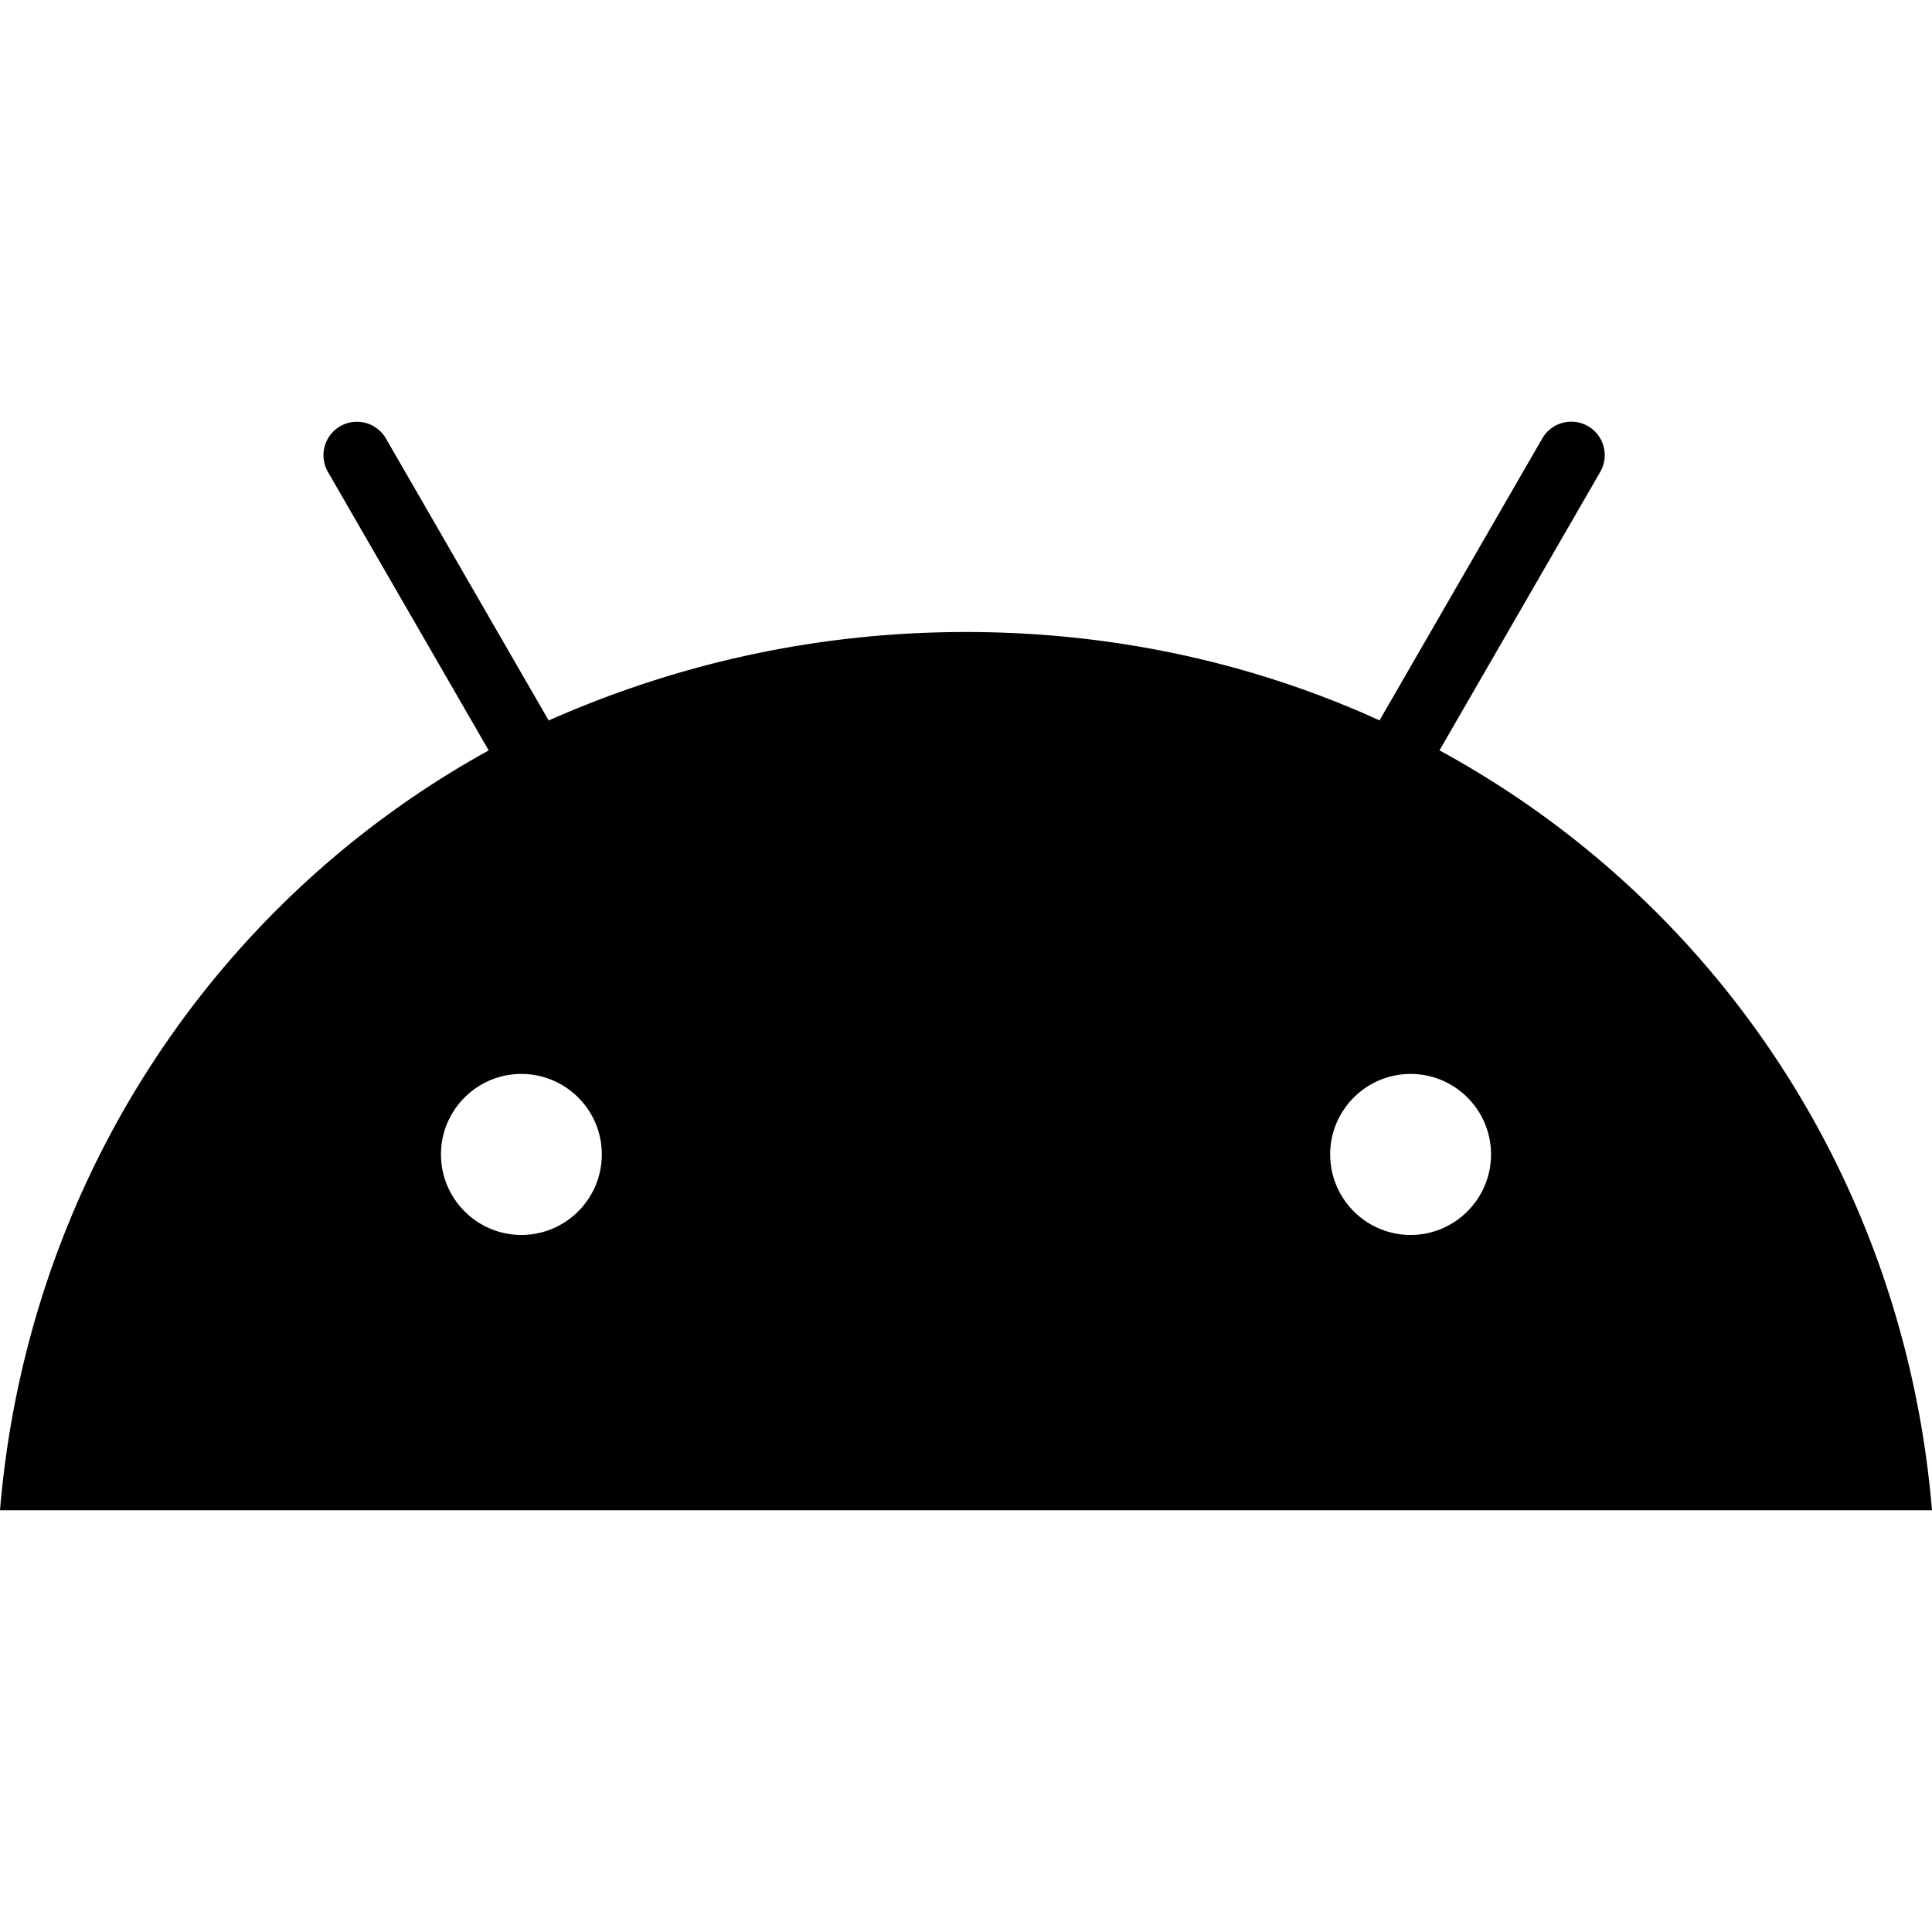 <svg viewBox="0 0 24 24" fill="none" xmlns="http://www.w3.org/2000/svg">
    <path
        d="M17.523 15.341c-.551 0-.999-.449-.999-1.001 0-.551.448-.999.999-.999.551 0 .999.448.999.999 0 .552-.448 1.001-.999 1.001m-11.046 0c-.551 0-.999-.449-.999-1.001 0-.551.448-.999.999-.999.551 0 .999.448.999.999 0 .552-.448 1.001-.999 1.001m11.405-6.02l1.997-3.459a.416.416 0 00-.152-.568.416.416 0 00-.568.152l-2.022 3.503C15.59 8.244 13.853 7.851 12 7.851s-3.59.393-5.184 1.099L4.794 5.447a.416.416 0 00-.568-.152.416.416 0 00-.152.568l1.997 3.459C2.689 11.187.343 14.659 0 18.761h24c-.344-4.102-2.689-7.574-6.119-9.44"
        fill="currentColor" />
</svg> 